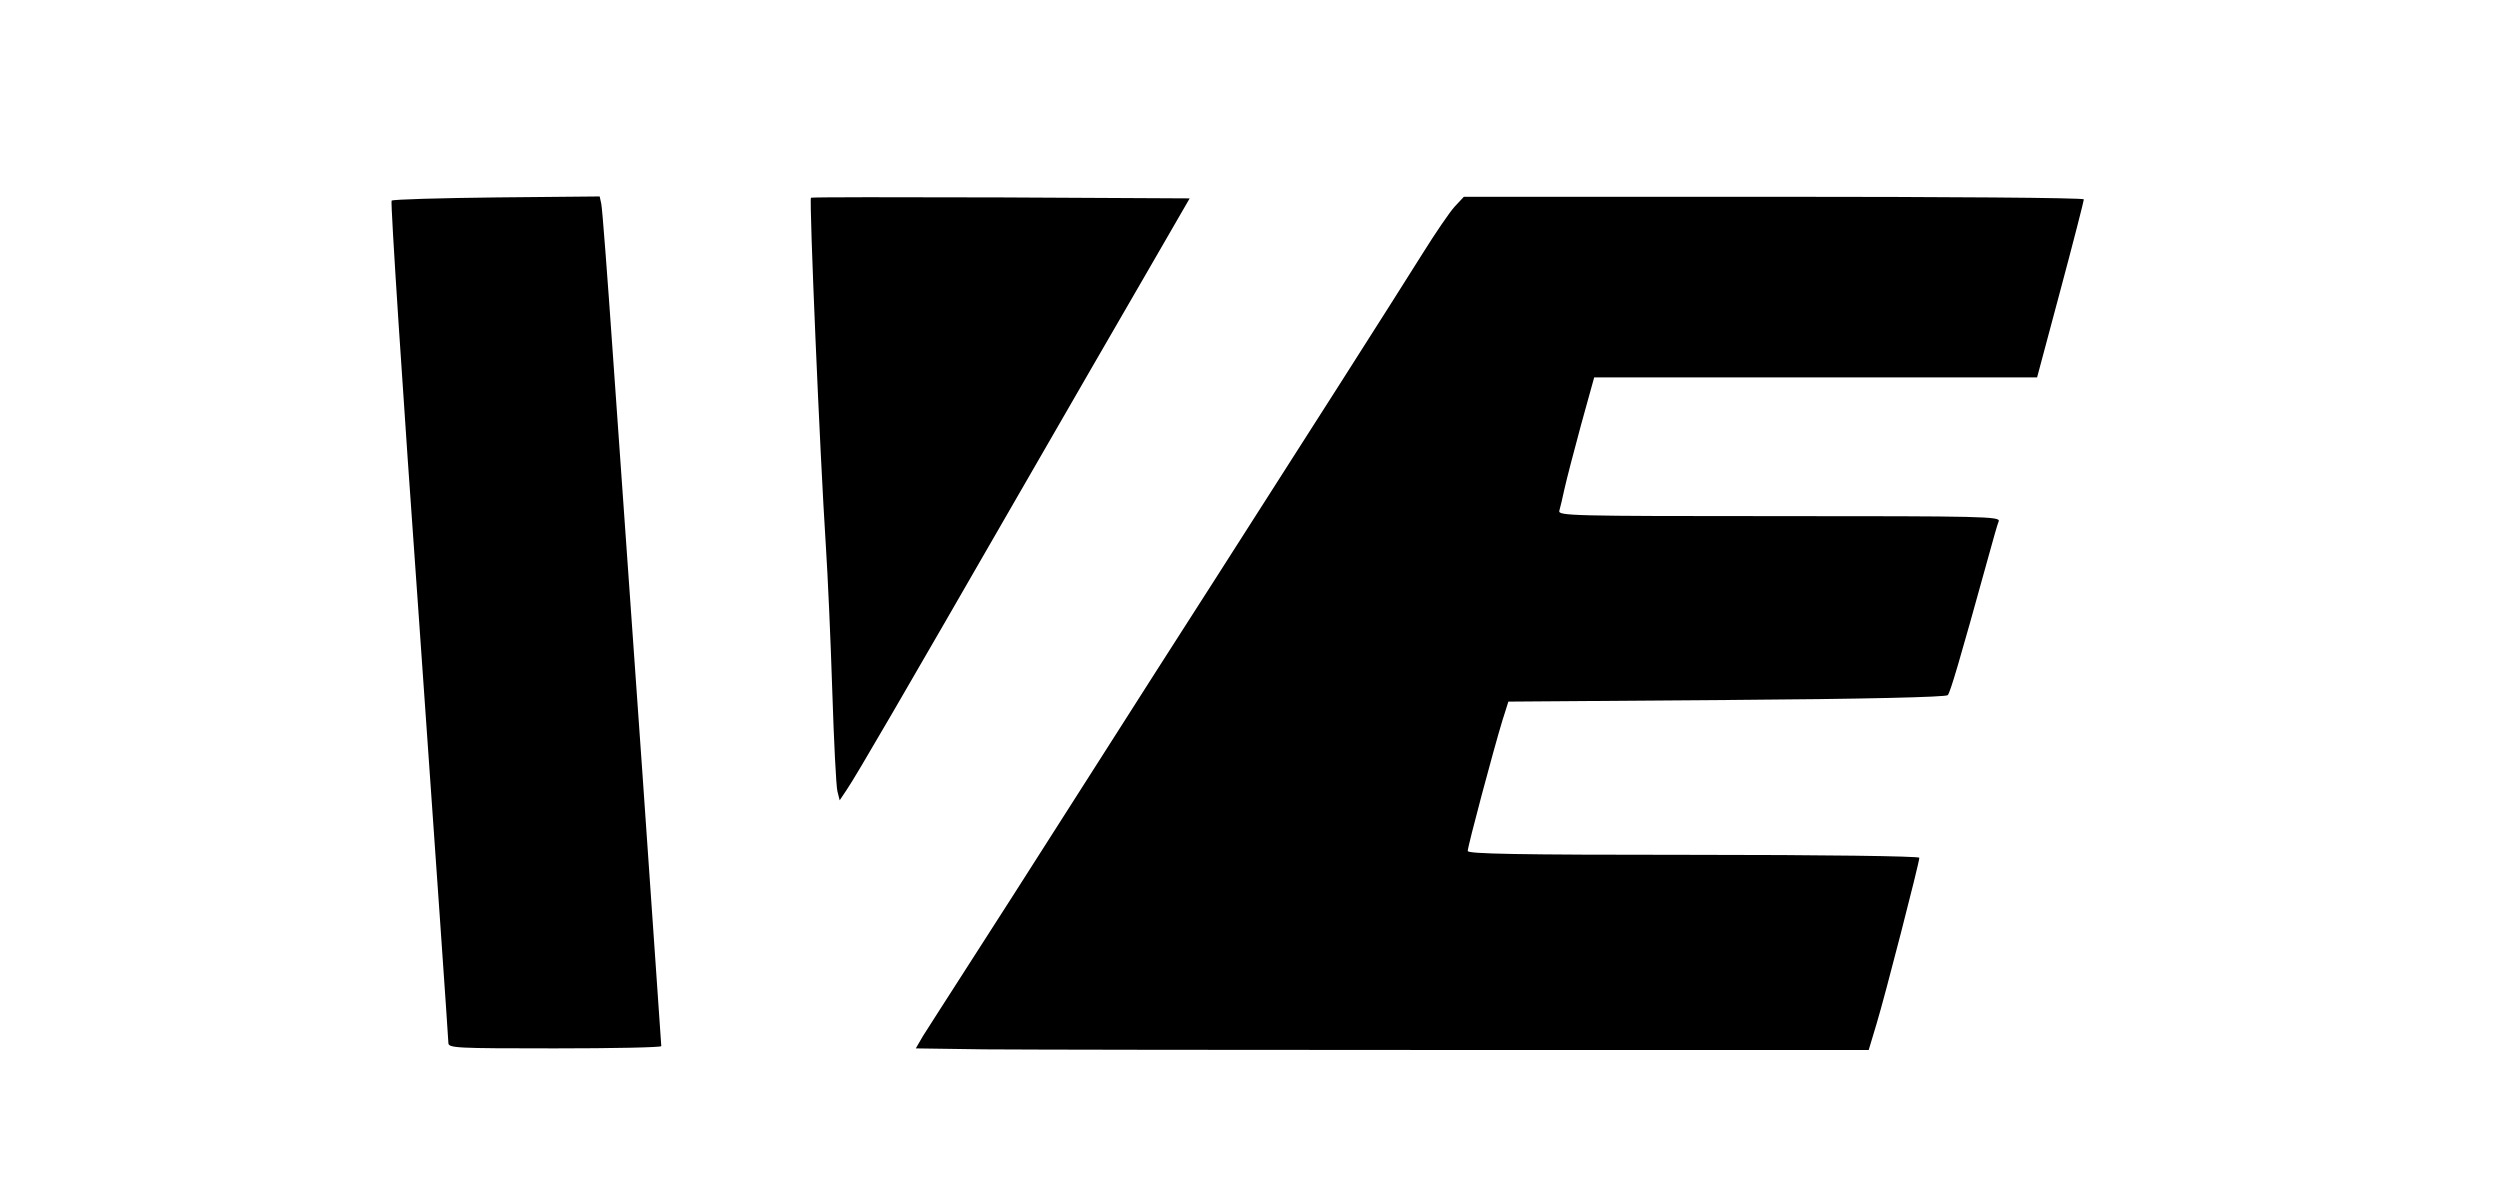 <!DOCTYPE svg PUBLIC "-//W3C//DTD SVG 20010904//EN" "http://www.w3.org/TR/2001/REC-SVG-20010904/DTD/svg10.dtd">
<svg xmlns="http://www.w3.org/2000/svg" version="1.0" width="775px" height="368px" viewBox="0 0 7750 3680" preserveAspectRatio="xMidYMid meet">
<g id="layer1" stroke="none">
 <path d="M3052 3253 l-213 -3 22 -38 c13 -20 68 -107 123 -192 55 -85 222 -346 371 -580 149 -234 333 -522 409 -640 255 -398 573 -897 646 -1014 40 -64 85 -130 100 -146 l28 -30 961 0 c529 0 961 3 961 8 0 4 -32 130 -72 279 l-73 273 -686 0 -687 0 -41 148 c-22 81 -45 170 -51 197 -6 28 -13 58 -16 68 -5 16 32 17 681 17 633 0 687 1 681 16 -4 9 -17 56 -30 103 -94 340 -120 427 -128 436 -6 6 -254 12 -686 15 l-676 5 -19 60 c-27 89 -107 388 -107 403 0 9 147 12 700 12 396 0 700 4 700 9 0 15 -107 431 -133 516 l-24 80 -1264 0 c-695 0 -1360 -1 -1477 -2z" style="fill: black;"/>
 <path d="M1390 3233 c0 -10 -41 -600 -91 -1311 -51 -711 -89 -1296 -85 -1300 4 -4 151 -8 326 -10 l319 -3 5 23 c3 13 19 223 36 468 17 245 58 825 91 1290 32 465 59 848 59 853 0 4 -148 7 -330 7 -308 0 -330 -1 -330 -17z" style="fill: black;"/>
 <path d="M2596 2453 c-4 -15 -11 -156 -16 -313 -5 -157 -14 -359 -20 -450 -18 -277 -52 -1071 -46 -1077 1 -2 266 -2 588 -1 l586 3 -130 225 c-72 124 -258 446 -413 715 -341 592 -490 849 -520 893 l-22 33 -7 -28z" style="fill: black;"/>
 </g>

</svg>